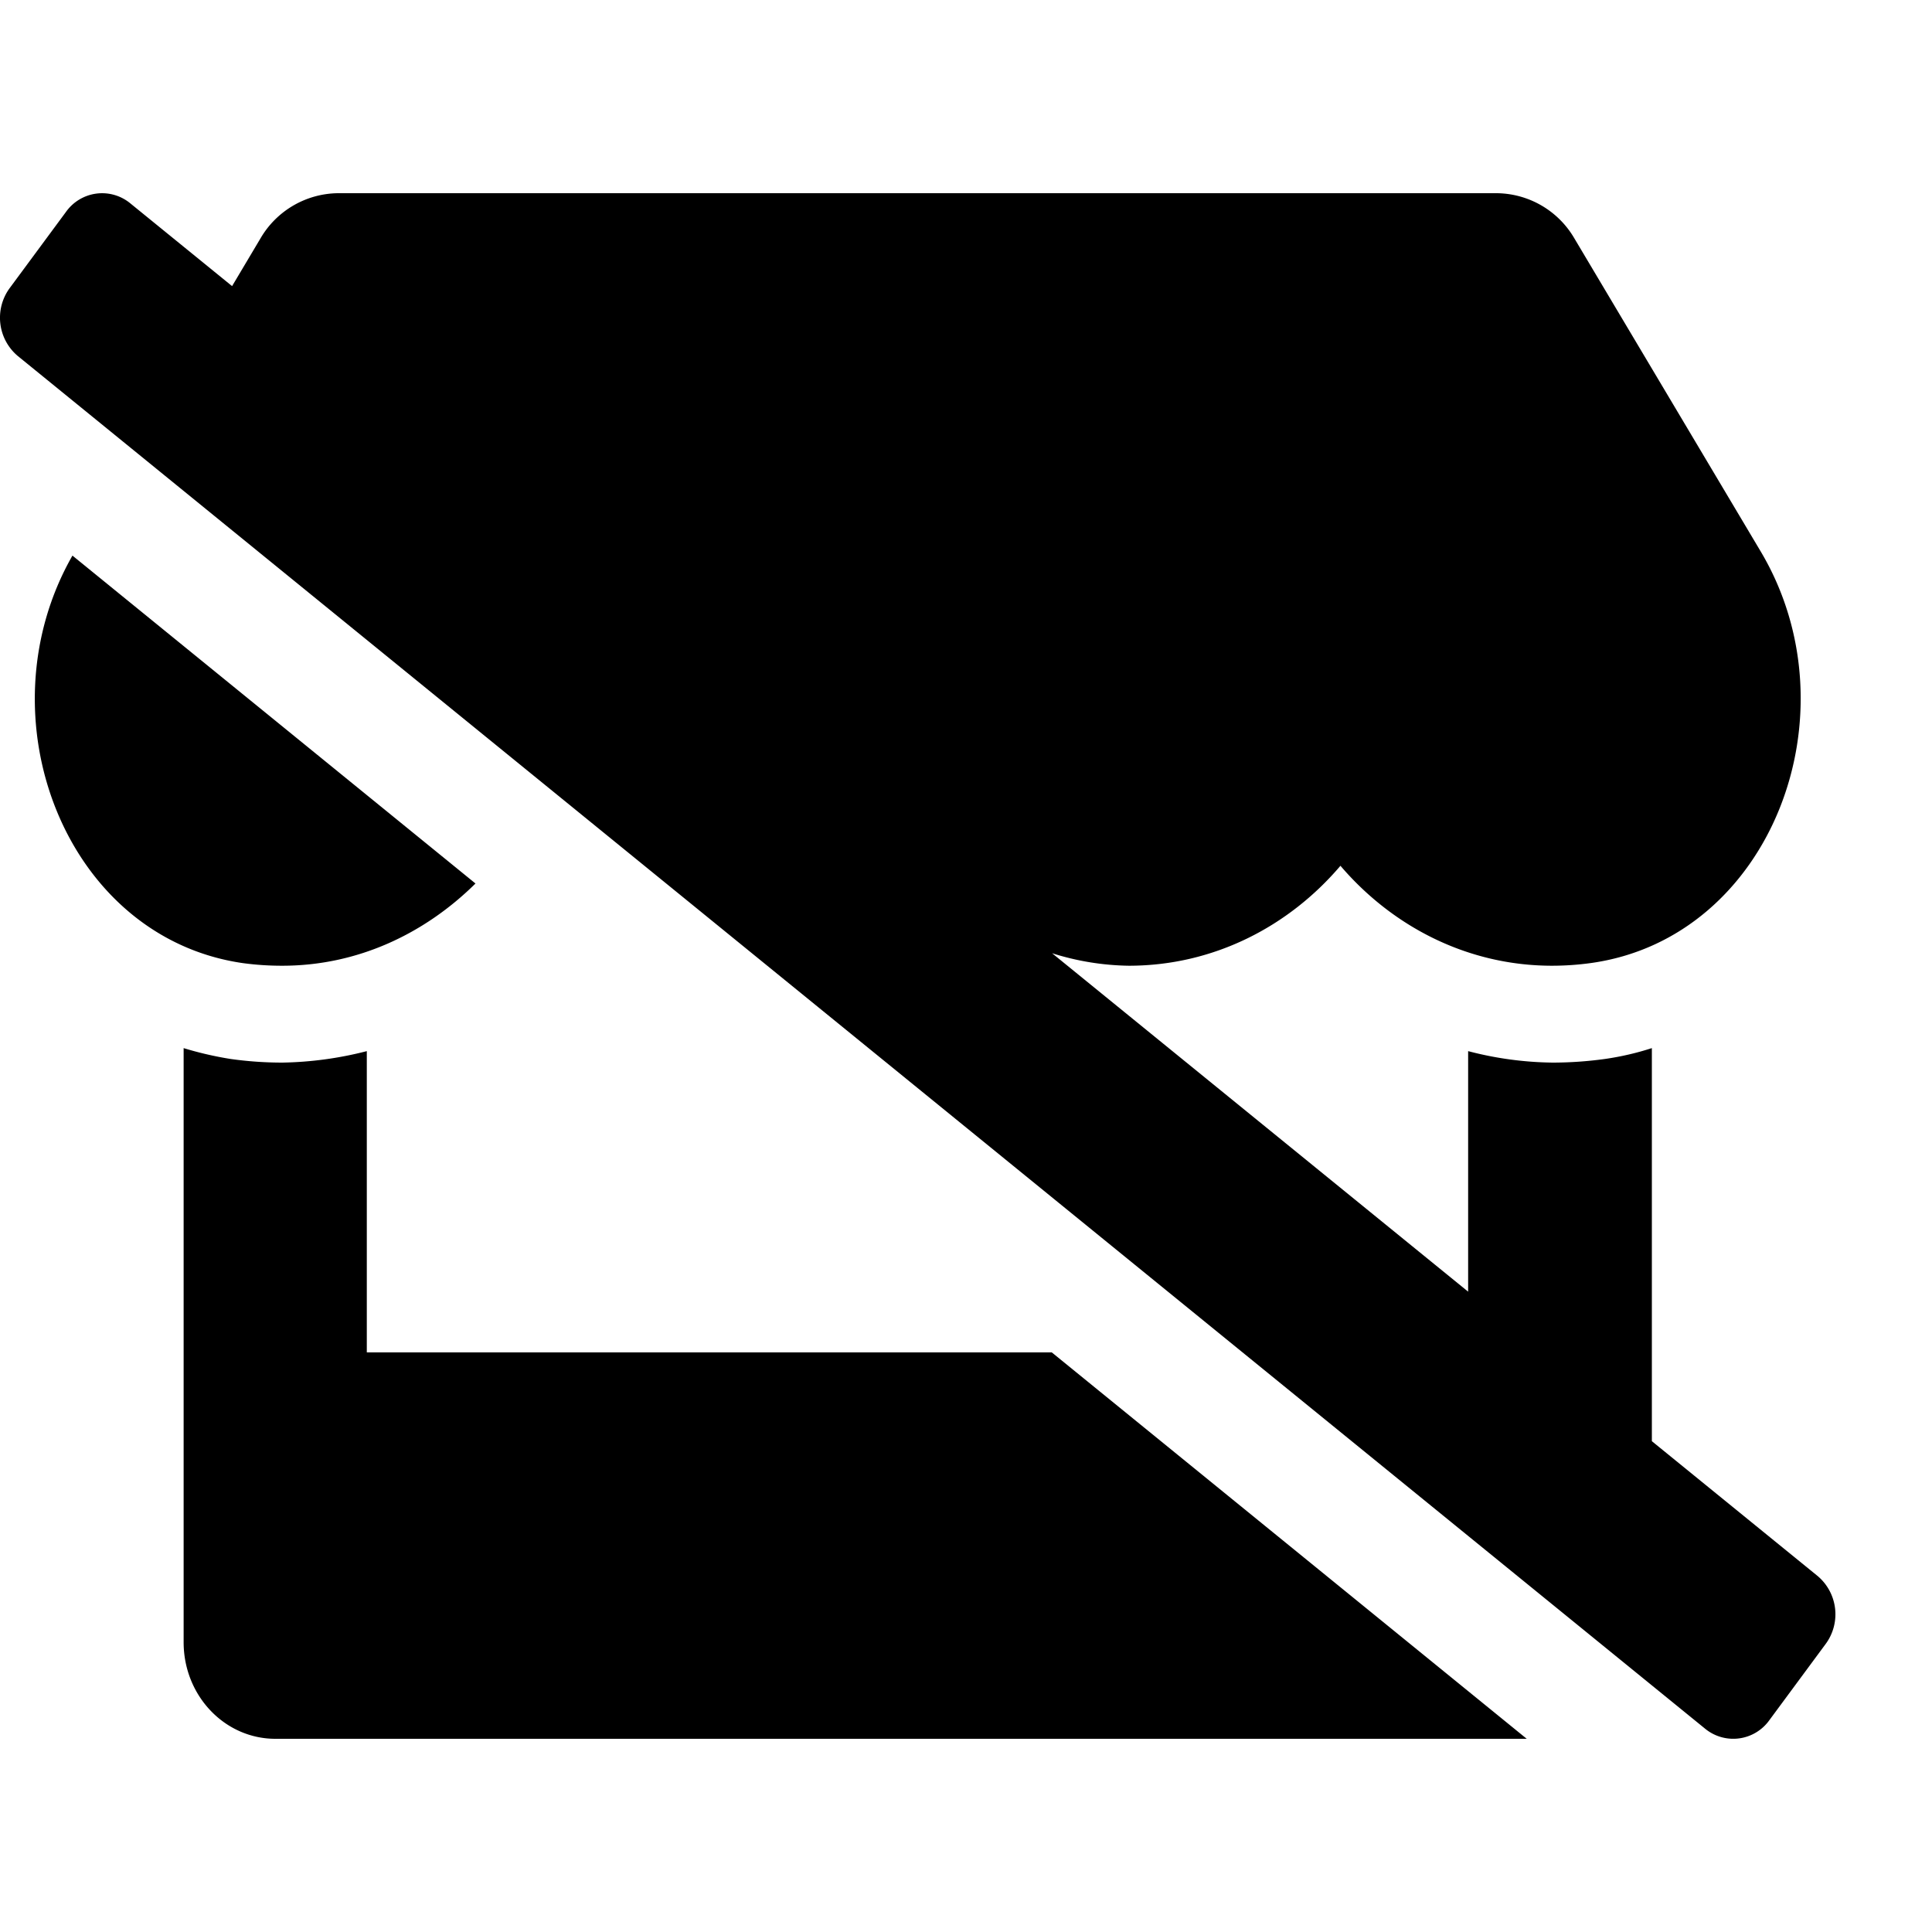 <svg xmlns="http://www.w3.org/2000/svg" viewBox="0 0 640 512" width="20" height="20"><path d="M121.51 384v-99.8a119.43 119.43 0 01-28 3.8 123.46 123.46 0 01-17.1-1.2 114.88 114.88 0 01-15.58-3.6V480c0 17.7 13.59 32 30.4 32h414.52L348.42 384zm-28-128.09c25.1 0 47.29-10.72 64-27.24L24 120.05c-30.52 53.39-2.45 126.53 56.49 135a95.68 95.68 0 0012.99.86zm508.62 202.18l-54.93-44.68V283.2a93.5 93.5 0 01-15.57 3.6 127.31 127.31 0 01-17.29 1.2 114.89 114.89 0 01-28-3.8v79.68L348.52 251.77a88.06 88.06 0 0025.41 4.14c28.11 0 53-13 70.11-33.11 17.19 20.11 42.08 33.11 70.11 33.11a94.31 94.31 0 0013-.91c59.66-8.41 88-82.8 56.06-136.4L521.55 15a30.1 30.1 0 00-25.74-15H112a30.11 30.11 0 00-25.73 15l-9.39 15.78-33.69-27.4a14.68 14.68 0 00-21.33 2.81L3.2 31.45a16.58 16.58 0 002.67 22.46l558.94 454.72a14.69 14.69 0 0021.33-2.82l18.66-25.26a16.58 16.58 0 00-2.67-22.46z"/></svg>